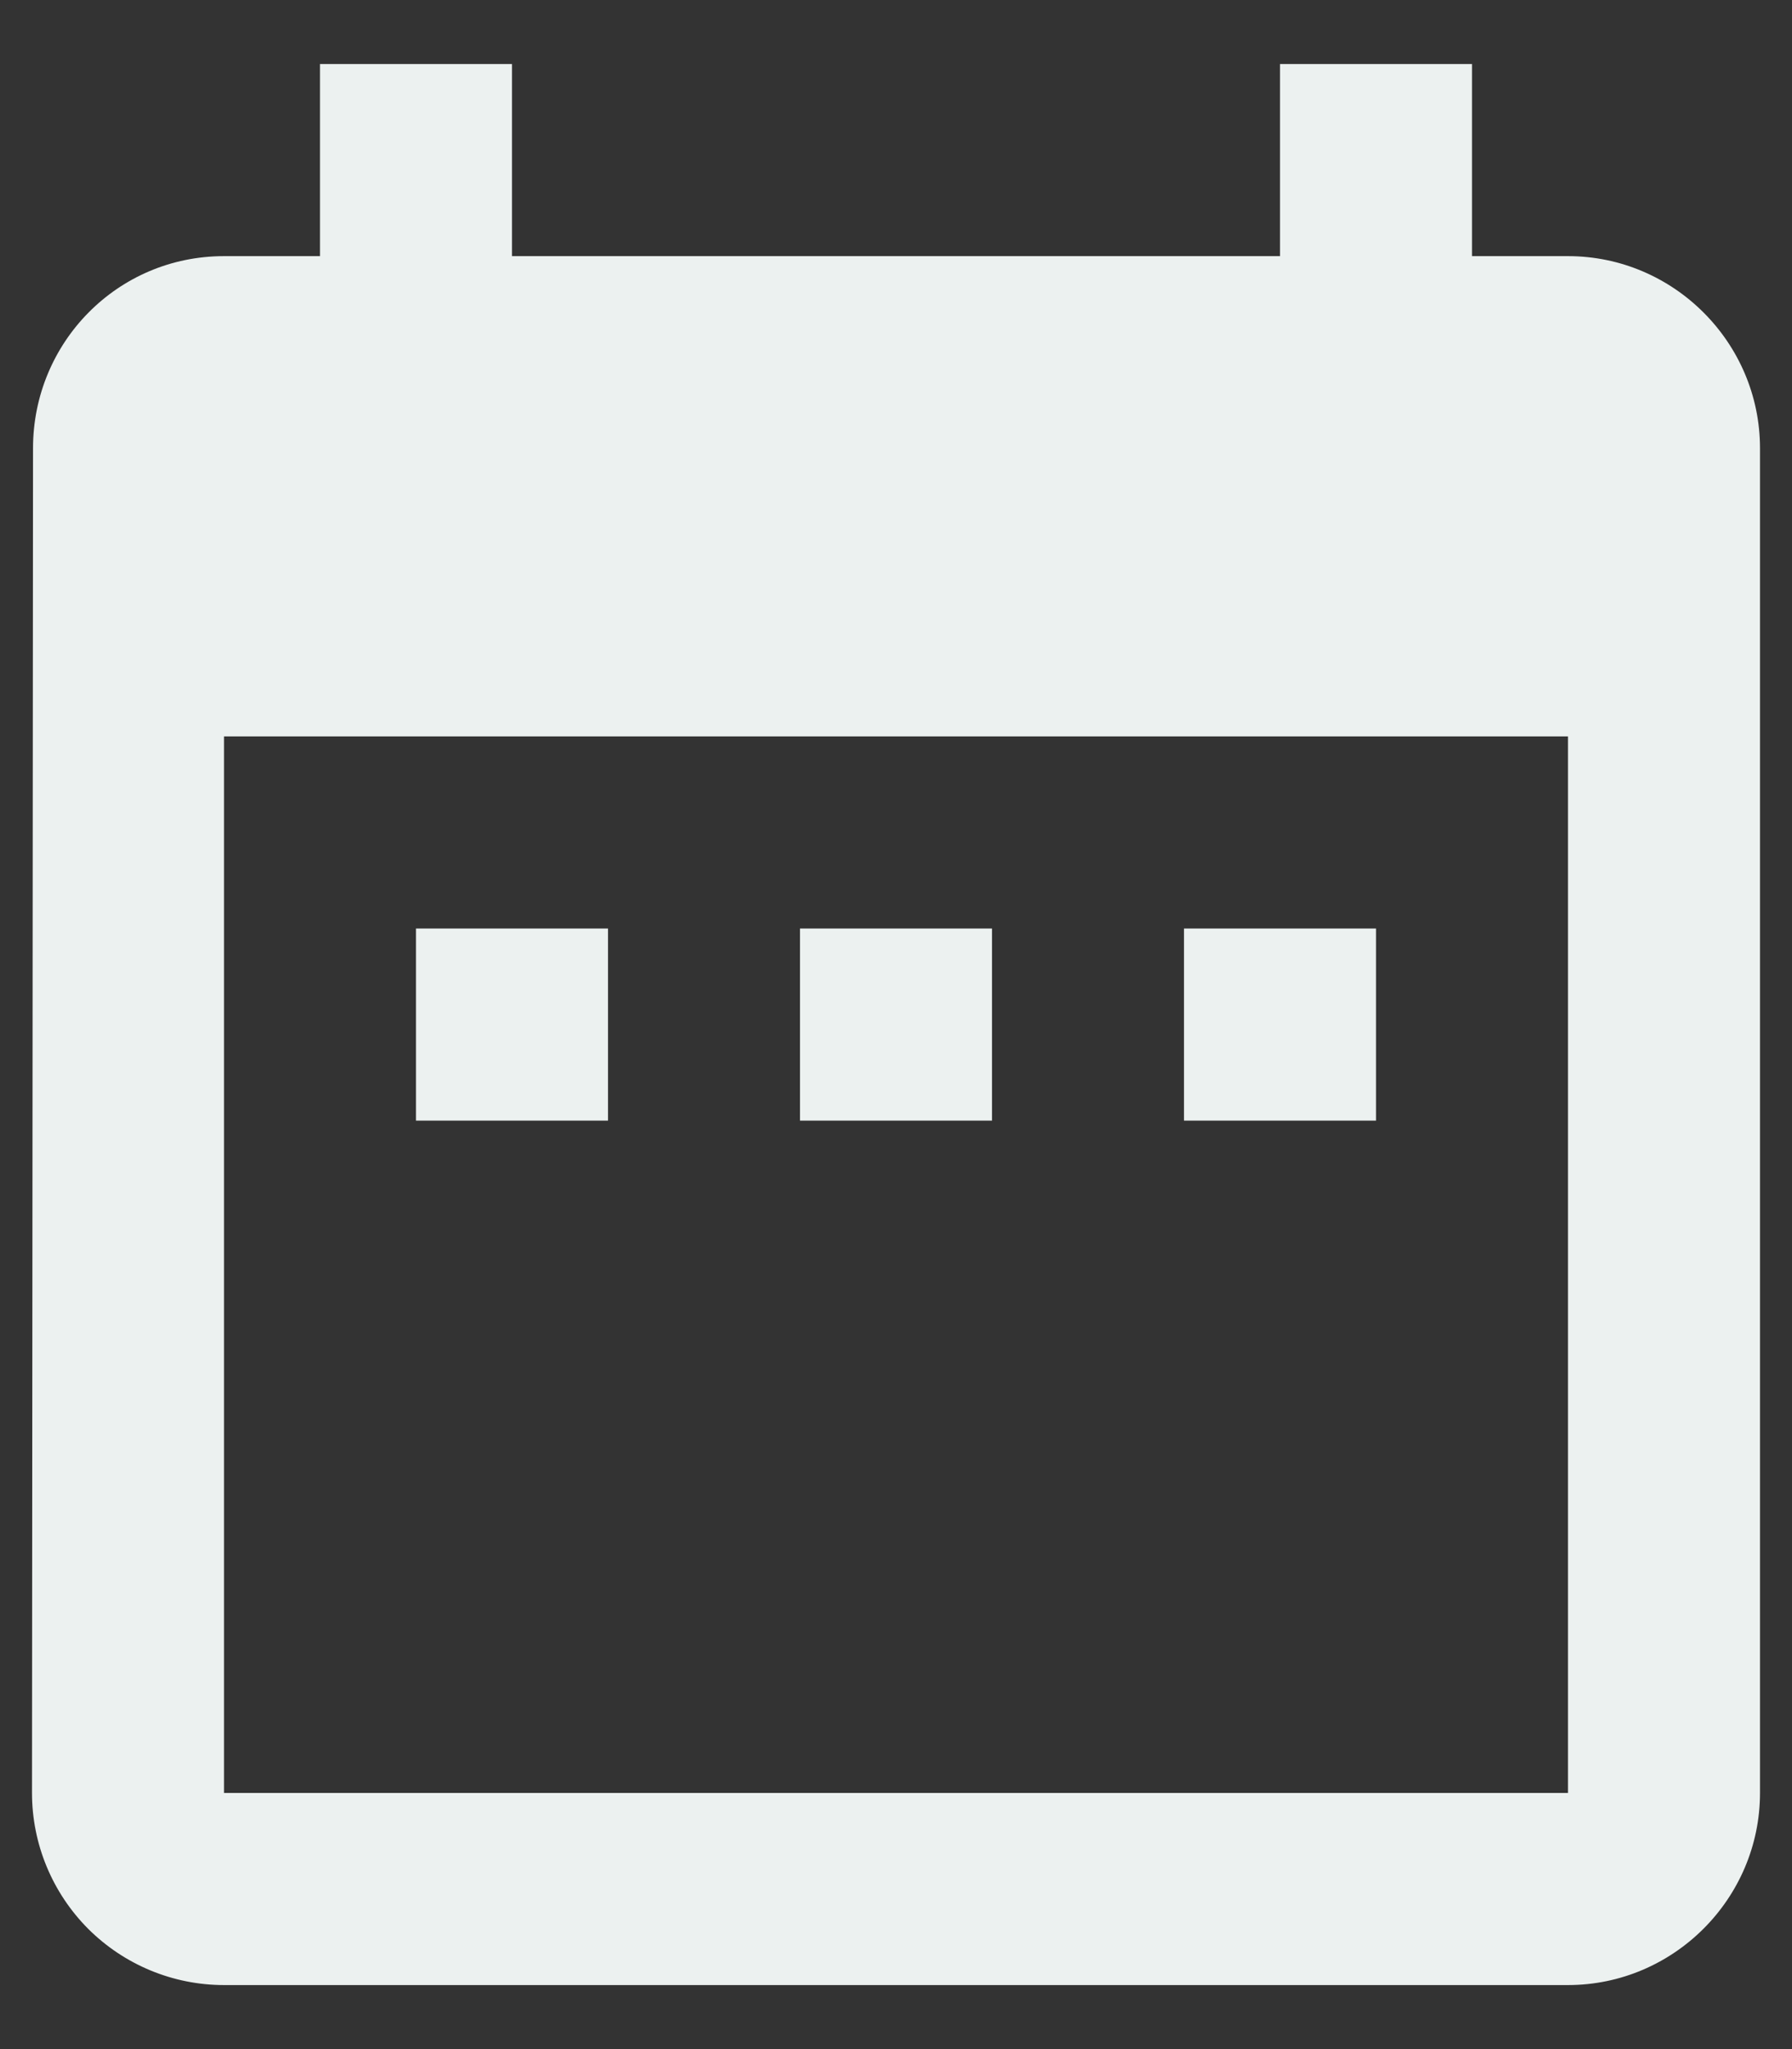<svg width="14" height="16" viewBox="0 0 14 16" fill="none" xmlns="http://www.w3.org/2000/svg">
<rect x="0" y="0" width="14" height="16" fill="#333333" stroke="none"/>
<path d="M4.75 7.25H3.25V8.75H4.75V7.25ZM7.75 7.25H6.25V8.75H7.75V7.25ZM10.75 7.25H9.25V8.75H10.75V7.25ZM12.25 2H11.5V0.5H10V2H4V0.5H2.5V2H1.75C0.917 2 0.258 2.675 0.258 3.5L0.25 14C0.25 14.398 0.408 14.779 0.689 15.061C0.971 15.342 1.352 15.5 1.75 15.5H12.25C13.075 15.5 13.75 14.825 13.75 14V3.5C13.75 2.675 13.075 2 12.25 2ZM12.25 14H1.75V5.75H12.25V14Z" fill="#ECF1F0"/>
</svg>
